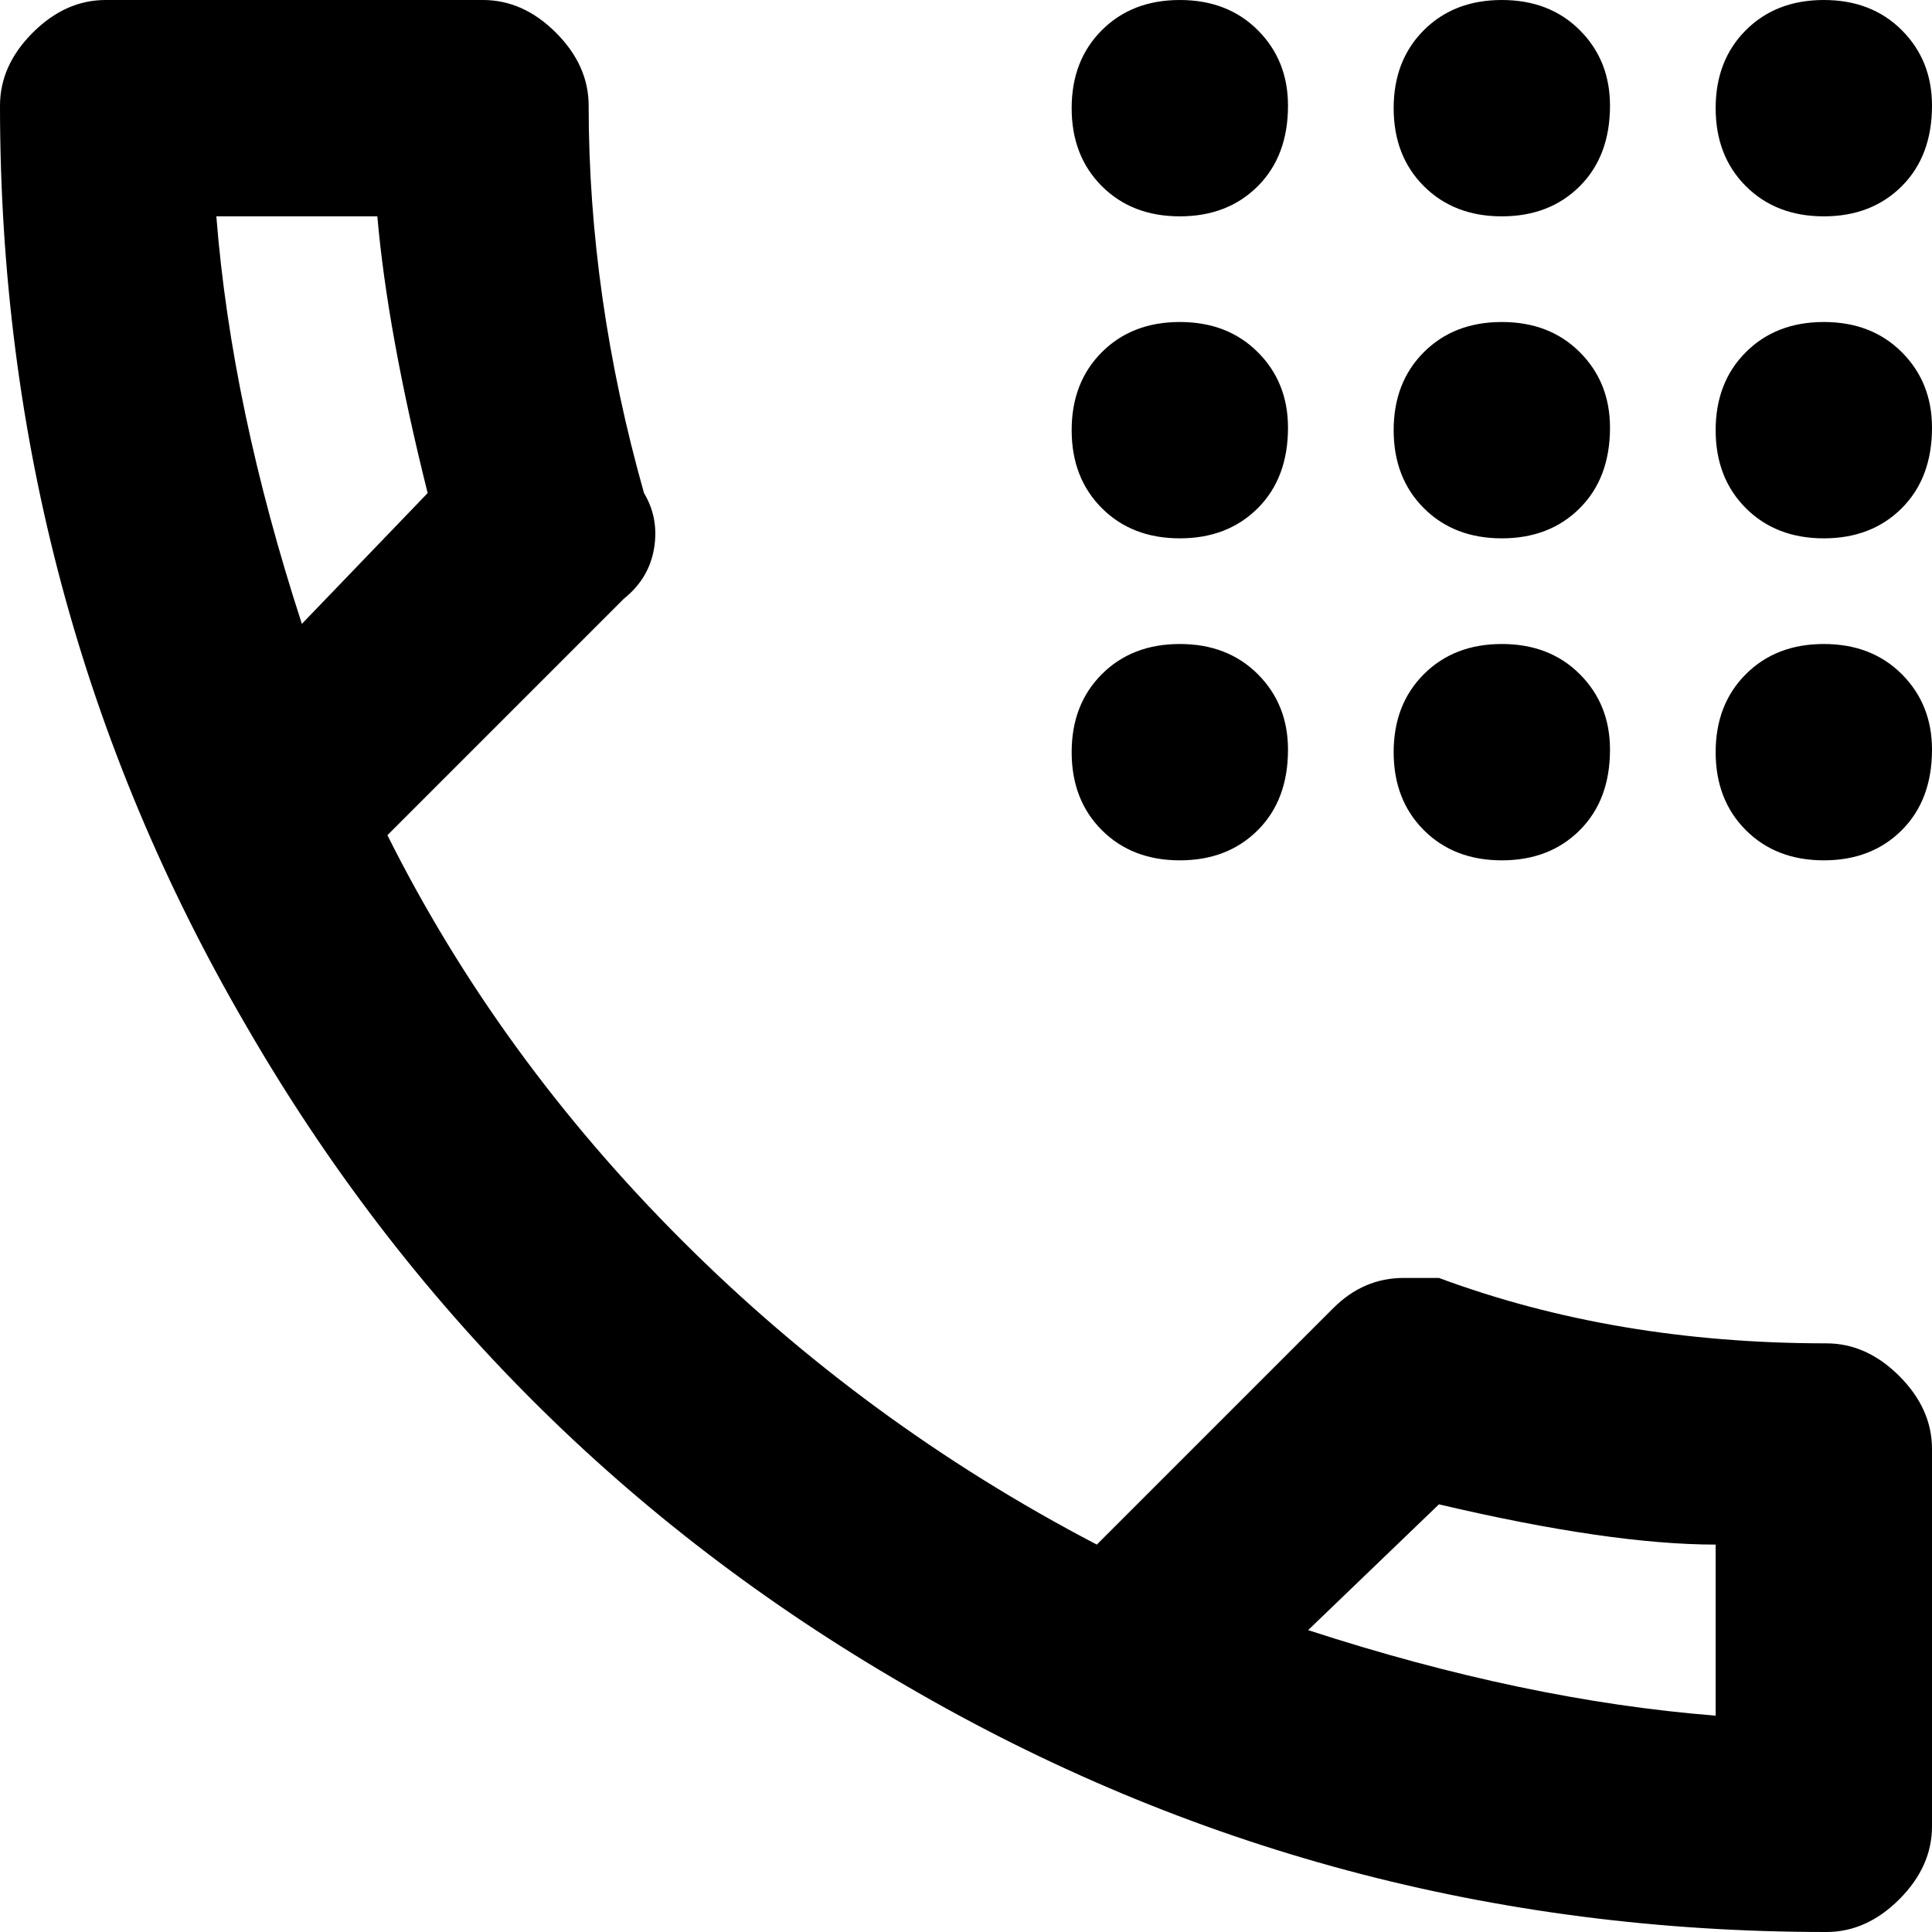 <svg xmlns="http://www.w3.org/2000/svg" viewBox="64 0 384 384">
      <g transform="scale(1 -1) translate(0 -384)">
        <path d="M427 117Q385 117 350 130H343Q335 130 329 124L282 77Q236 101 199.5 137.5Q163 174 141 218L188 265Q193 269 194.0 275.0Q195 281 192 286Q181 325 181 363Q181 371 174.5 377.5Q168 384 160 384H85Q77 384 70.5 377.5Q64 371 64 363Q64 264 113 180Q161 97 244 49Q328 0 427 0Q435 0 441.5 6.5Q448 13 448 21V96Q448 104 441.5 110.5Q435 117 427 117ZM107 341H139Q141 318 149 286L124 260Q110 303 107 341ZM405 43Q367 46 324 60L350 85Q384 77 405 77ZM320 363Q320 353 314.0 347.0Q308 341 298.5 341.0Q289 341 283.0 347.0Q277 353 277.0 362.5Q277 372 283.0 378.0Q289 384 298.5 384.0Q308 384 314.0 378.0Q320 372 320 363ZM384 363Q384 353 378.0 347.0Q372 341 362.5 341.0Q353 341 347.0 347.0Q341 353 341.0 362.5Q341 372 347.0 378.0Q353 384 362.5 384.0Q372 384 378.0 378.0Q384 372 384 363ZM448 363Q448 353 442.0 347.0Q436 341 426.5 341.0Q417 341 411.0 347.0Q405 353 405.0 362.5Q405 372 411.0 378.0Q417 384 426.5 384.0Q436 384 442.0 378.0Q448 372 448 363ZM320 299Q320 289 314.0 283.0Q308 277 298.5 277.0Q289 277 283.0 283.0Q277 289 277.0 298.5Q277 308 283.0 314.0Q289 320 298.5 320.0Q308 320 314.0 314.0Q320 308 320 299ZM384 299Q384 289 378.0 283.0Q372 277 362.5 277.0Q353 277 347.0 283.0Q341 289 341.0 298.5Q341 308 347.0 314.0Q353 320 362.5 320.0Q372 320 378.0 314.0Q384 308 384 299ZM448 299Q448 289 442.0 283.0Q436 277 426.5 277.0Q417 277 411.0 283.0Q405 289 405.0 298.5Q405 308 411.0 314.0Q417 320 426.5 320.0Q436 320 442.0 314.0Q448 308 448 299ZM320 235Q320 225 314.0 219.0Q308 213 298.5 213.0Q289 213 283.0 219.0Q277 225 277.0 234.5Q277 244 283.0 250.0Q289 256 298.5 256.0Q308 256 314.0 250.0Q320 244 320 235ZM384 235Q384 225 378.0 219.0Q372 213 362.5 213.0Q353 213 347.0 219.0Q341 225 341.0 234.5Q341 244 347.0 250.0Q353 256 362.5 256.0Q372 256 378.0 250.0Q384 244 384 235ZM448 235Q448 225 442.0 219.0Q436 213 426.5 213.0Q417 213 411.0 219.0Q405 225 405.0 234.5Q405 244 411.0 250.0Q417 256 426.5 256.0Q436 256 442.0 250.0Q448 244 448 235Z" />
      </g>
    </svg>